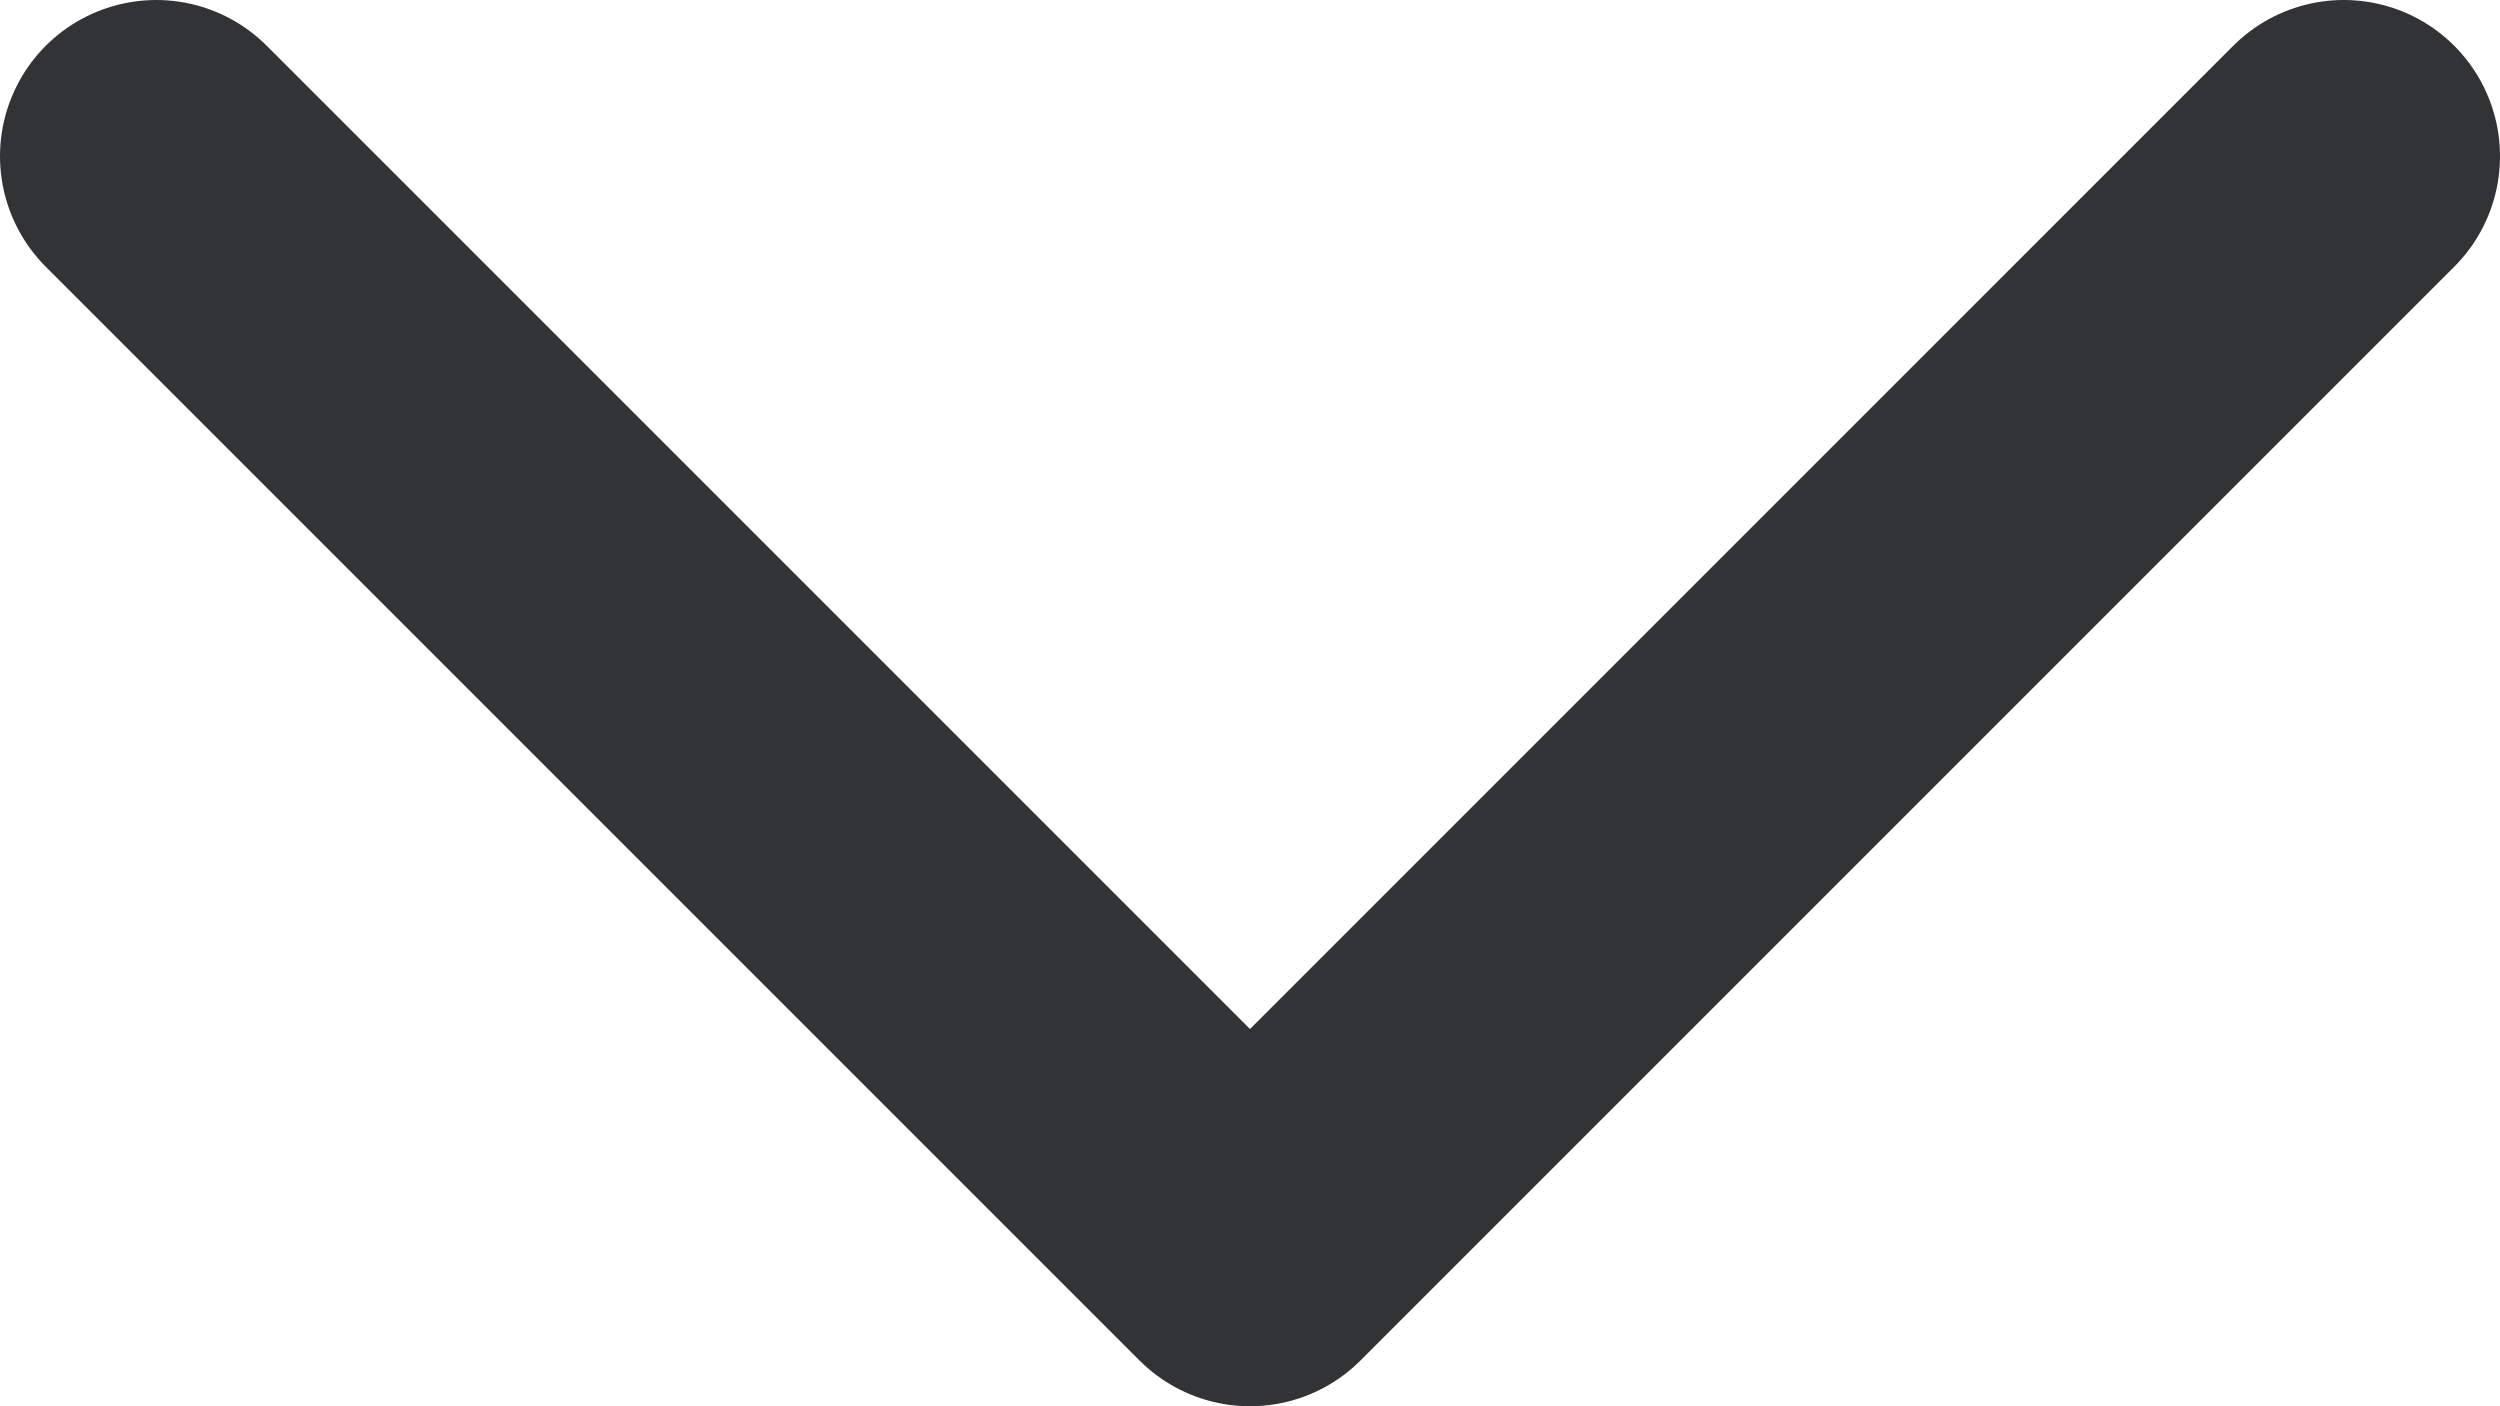 <svg width="16" height="9" viewBox="0 0 16 9" fill="none" xmlns="http://www.w3.org/2000/svg">
<path d="M15 1L8 8L1 1" stroke="#323334" stroke-width="2" stroke-linecap="round" stroke-linejoin="round"/>
</svg>
